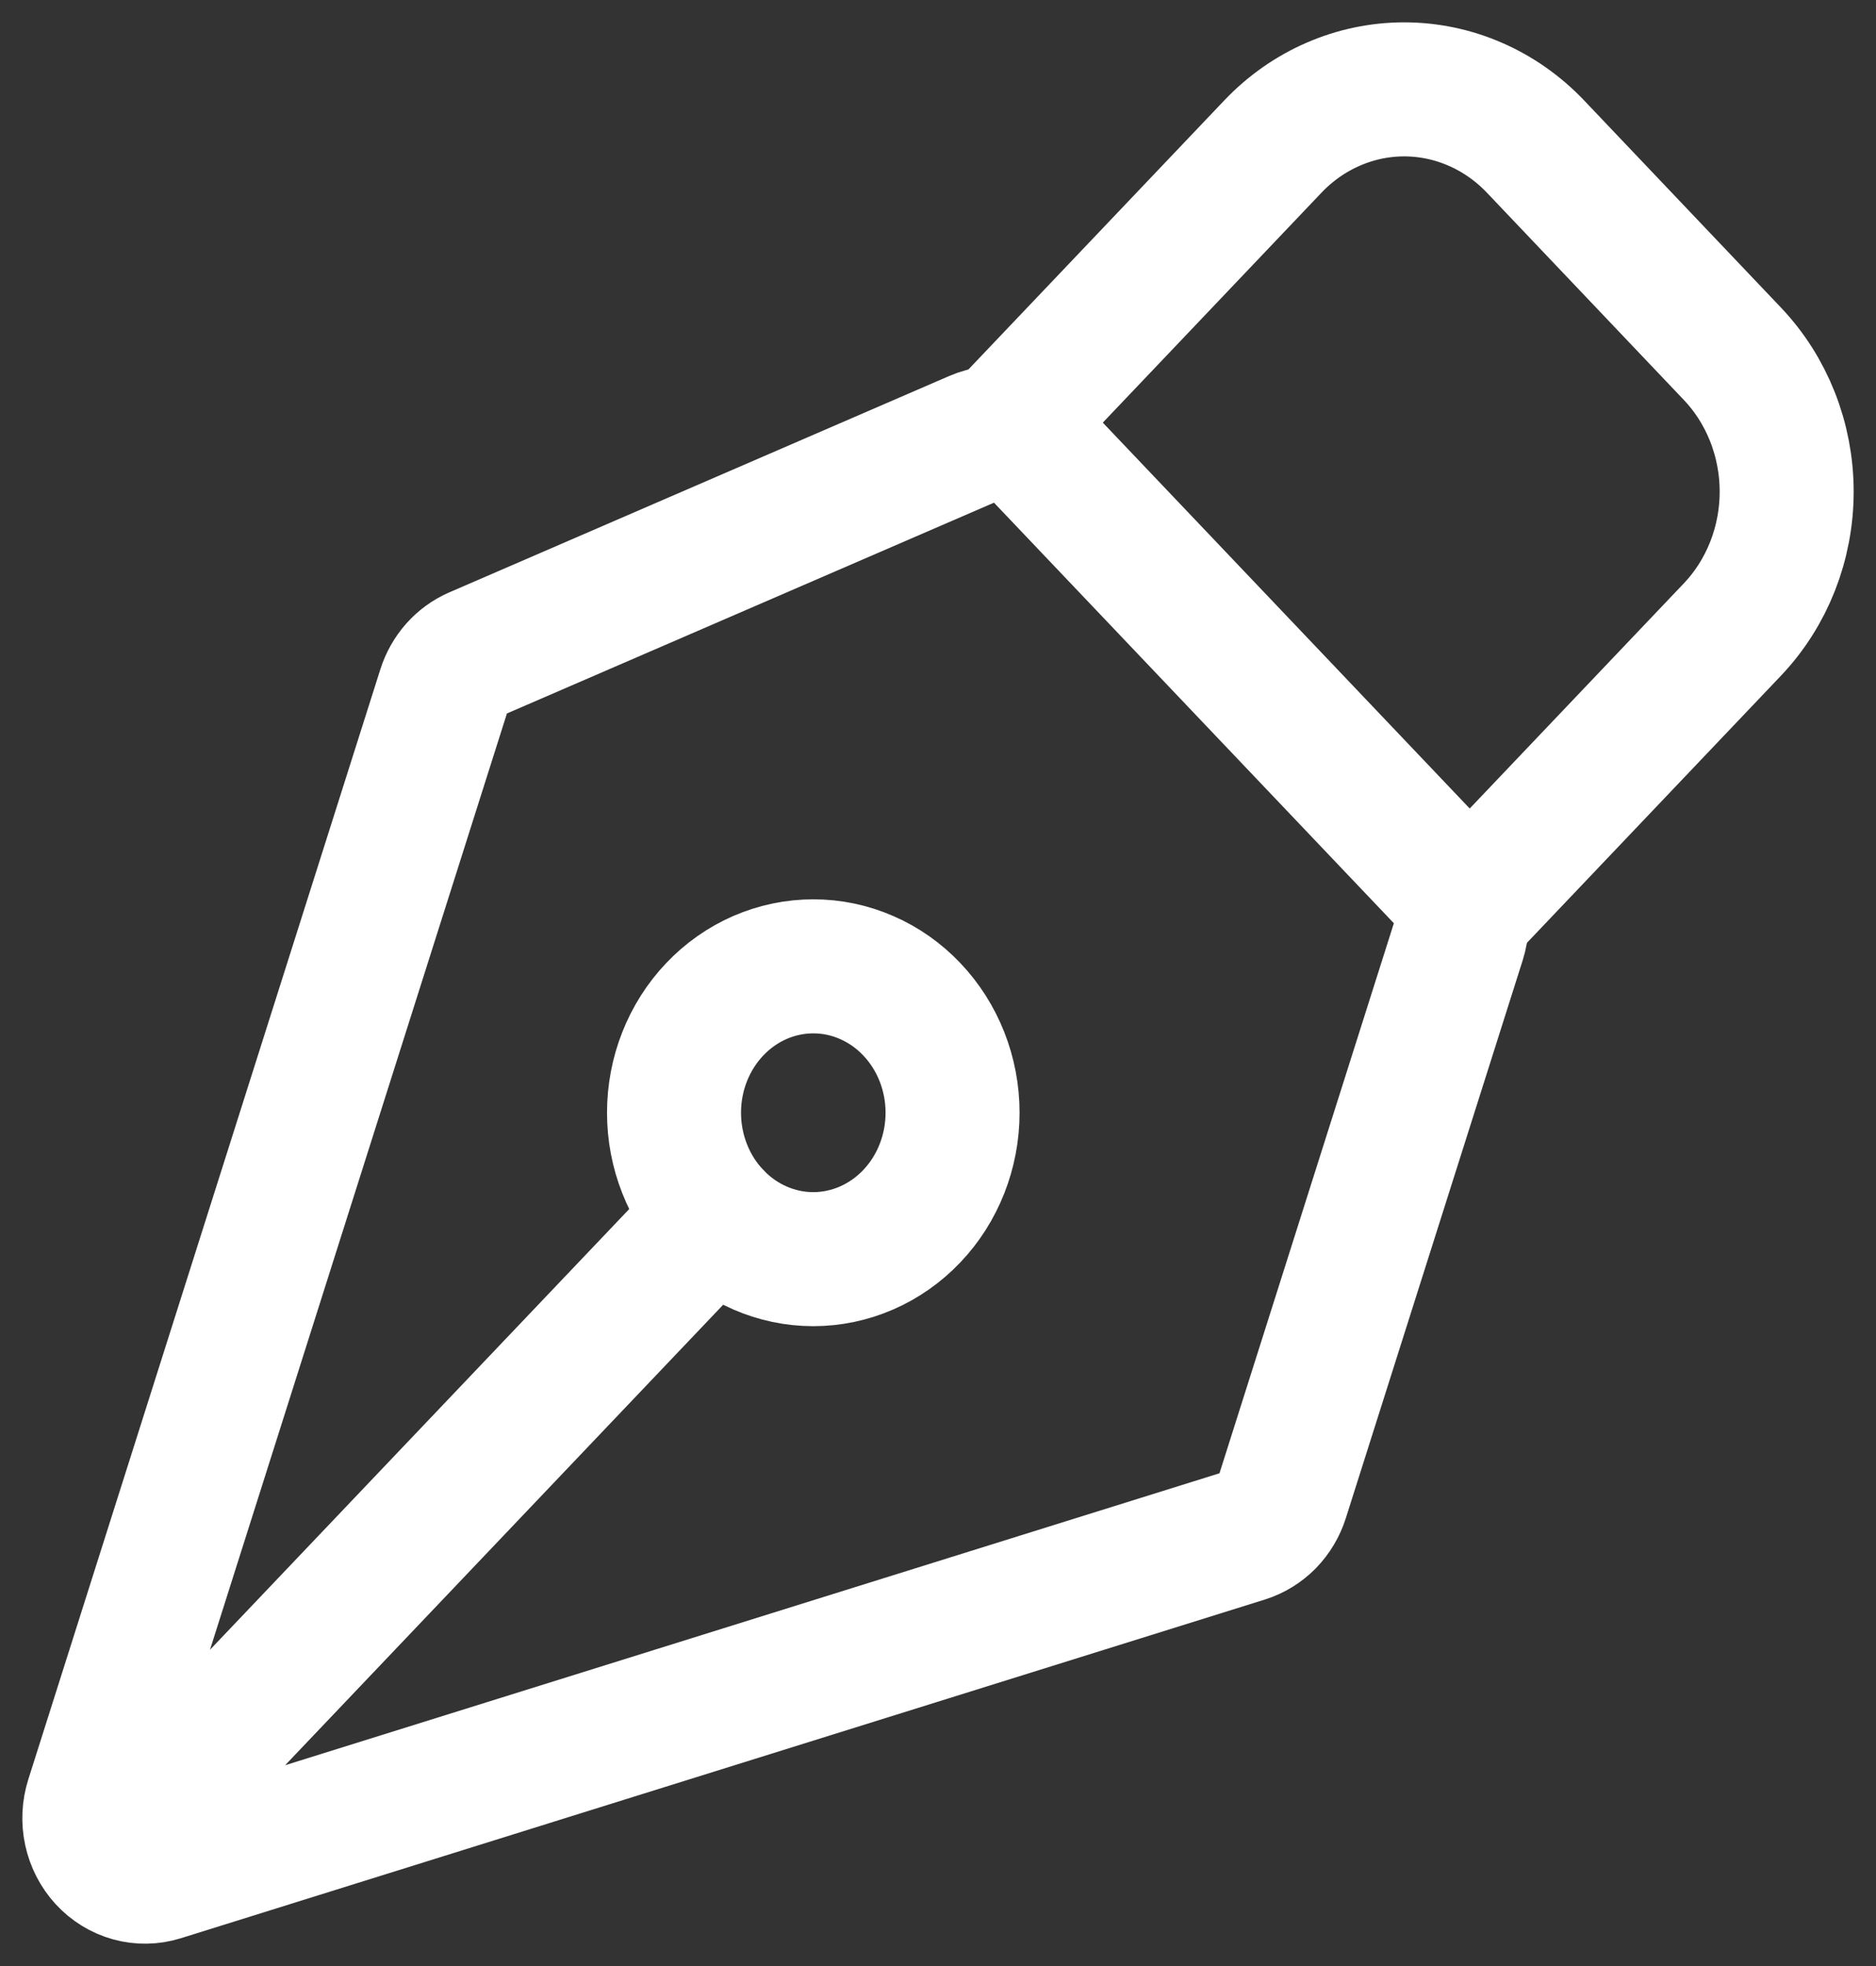 <svg width="42" height="44" viewBox="0 0 42 44" fill="none" xmlns="http://www.w3.org/2000/svg">
<rect x="0" y="0" width="42" height="44" fill="#333333" stroke="none"/>
<path d="M2.777 41.12L16.004 27.22M32.66 21.039L28.701 33.522C28.638 33.722 28.529 33.903 28.386 34.05C28.241 34.196 28.066 34.304 27.874 34.365L3.602 41.946C3.383 42.014 3.151 42.018 2.93 41.957C2.71 41.896 2.509 41.773 2.351 41.601C2.192 41.428 2.082 41.214 2.031 40.98C1.98 40.746 1.992 40.502 2.064 40.275L9.945 15.433C10.002 15.254 10.094 15.091 10.216 14.953C10.338 14.816 10.487 14.707 10.652 14.635L21.848 9.791C22.076 9.692 22.326 9.666 22.568 9.717C22.809 9.767 23.031 9.892 23.206 10.075L32.359 19.698C32.523 19.87 32.638 20.087 32.691 20.324C32.744 20.561 32.733 20.808 32.66 21.039Z" stroke="white" stroke-width="3" stroke-linecap="round" stroke-linejoin="round"/>
<path d="M32.905 20.27L38.783 14.091C39.562 13.272 40 12.162 40 11.003C40 9.845 39.562 8.734 38.783 7.915L34.377 3.28C33.991 2.874 33.532 2.552 33.028 2.333C32.523 2.113 31.983 2 31.437 2C30.891 2 30.35 2.113 29.846 2.333C29.341 2.552 28.883 2.874 28.497 3.28L22.619 9.459M20.412 22.586C20.122 22.281 19.779 22.04 19.4 21.876C19.022 21.711 18.616 21.626 18.207 21.627C17.798 21.627 17.392 21.712 17.014 21.876C16.636 22.041 16.292 22.282 16.003 22.587C15.713 22.891 15.484 23.252 15.327 23.65C15.17 24.047 15.09 24.474 15.09 24.904C15.09 25.334 15.171 25.76 15.328 26.157C15.484 26.555 15.714 26.916 16.004 27.22C16.588 27.835 17.382 28.18 18.209 28.18C19.035 28.179 19.828 27.834 20.413 27.219C20.998 26.605 21.326 25.771 21.326 24.902C21.326 24.033 20.997 23.2 20.412 22.586Z" stroke="white" stroke-width="3" stroke-linecap="round" stroke-linejoin="round"/>
</svg>
